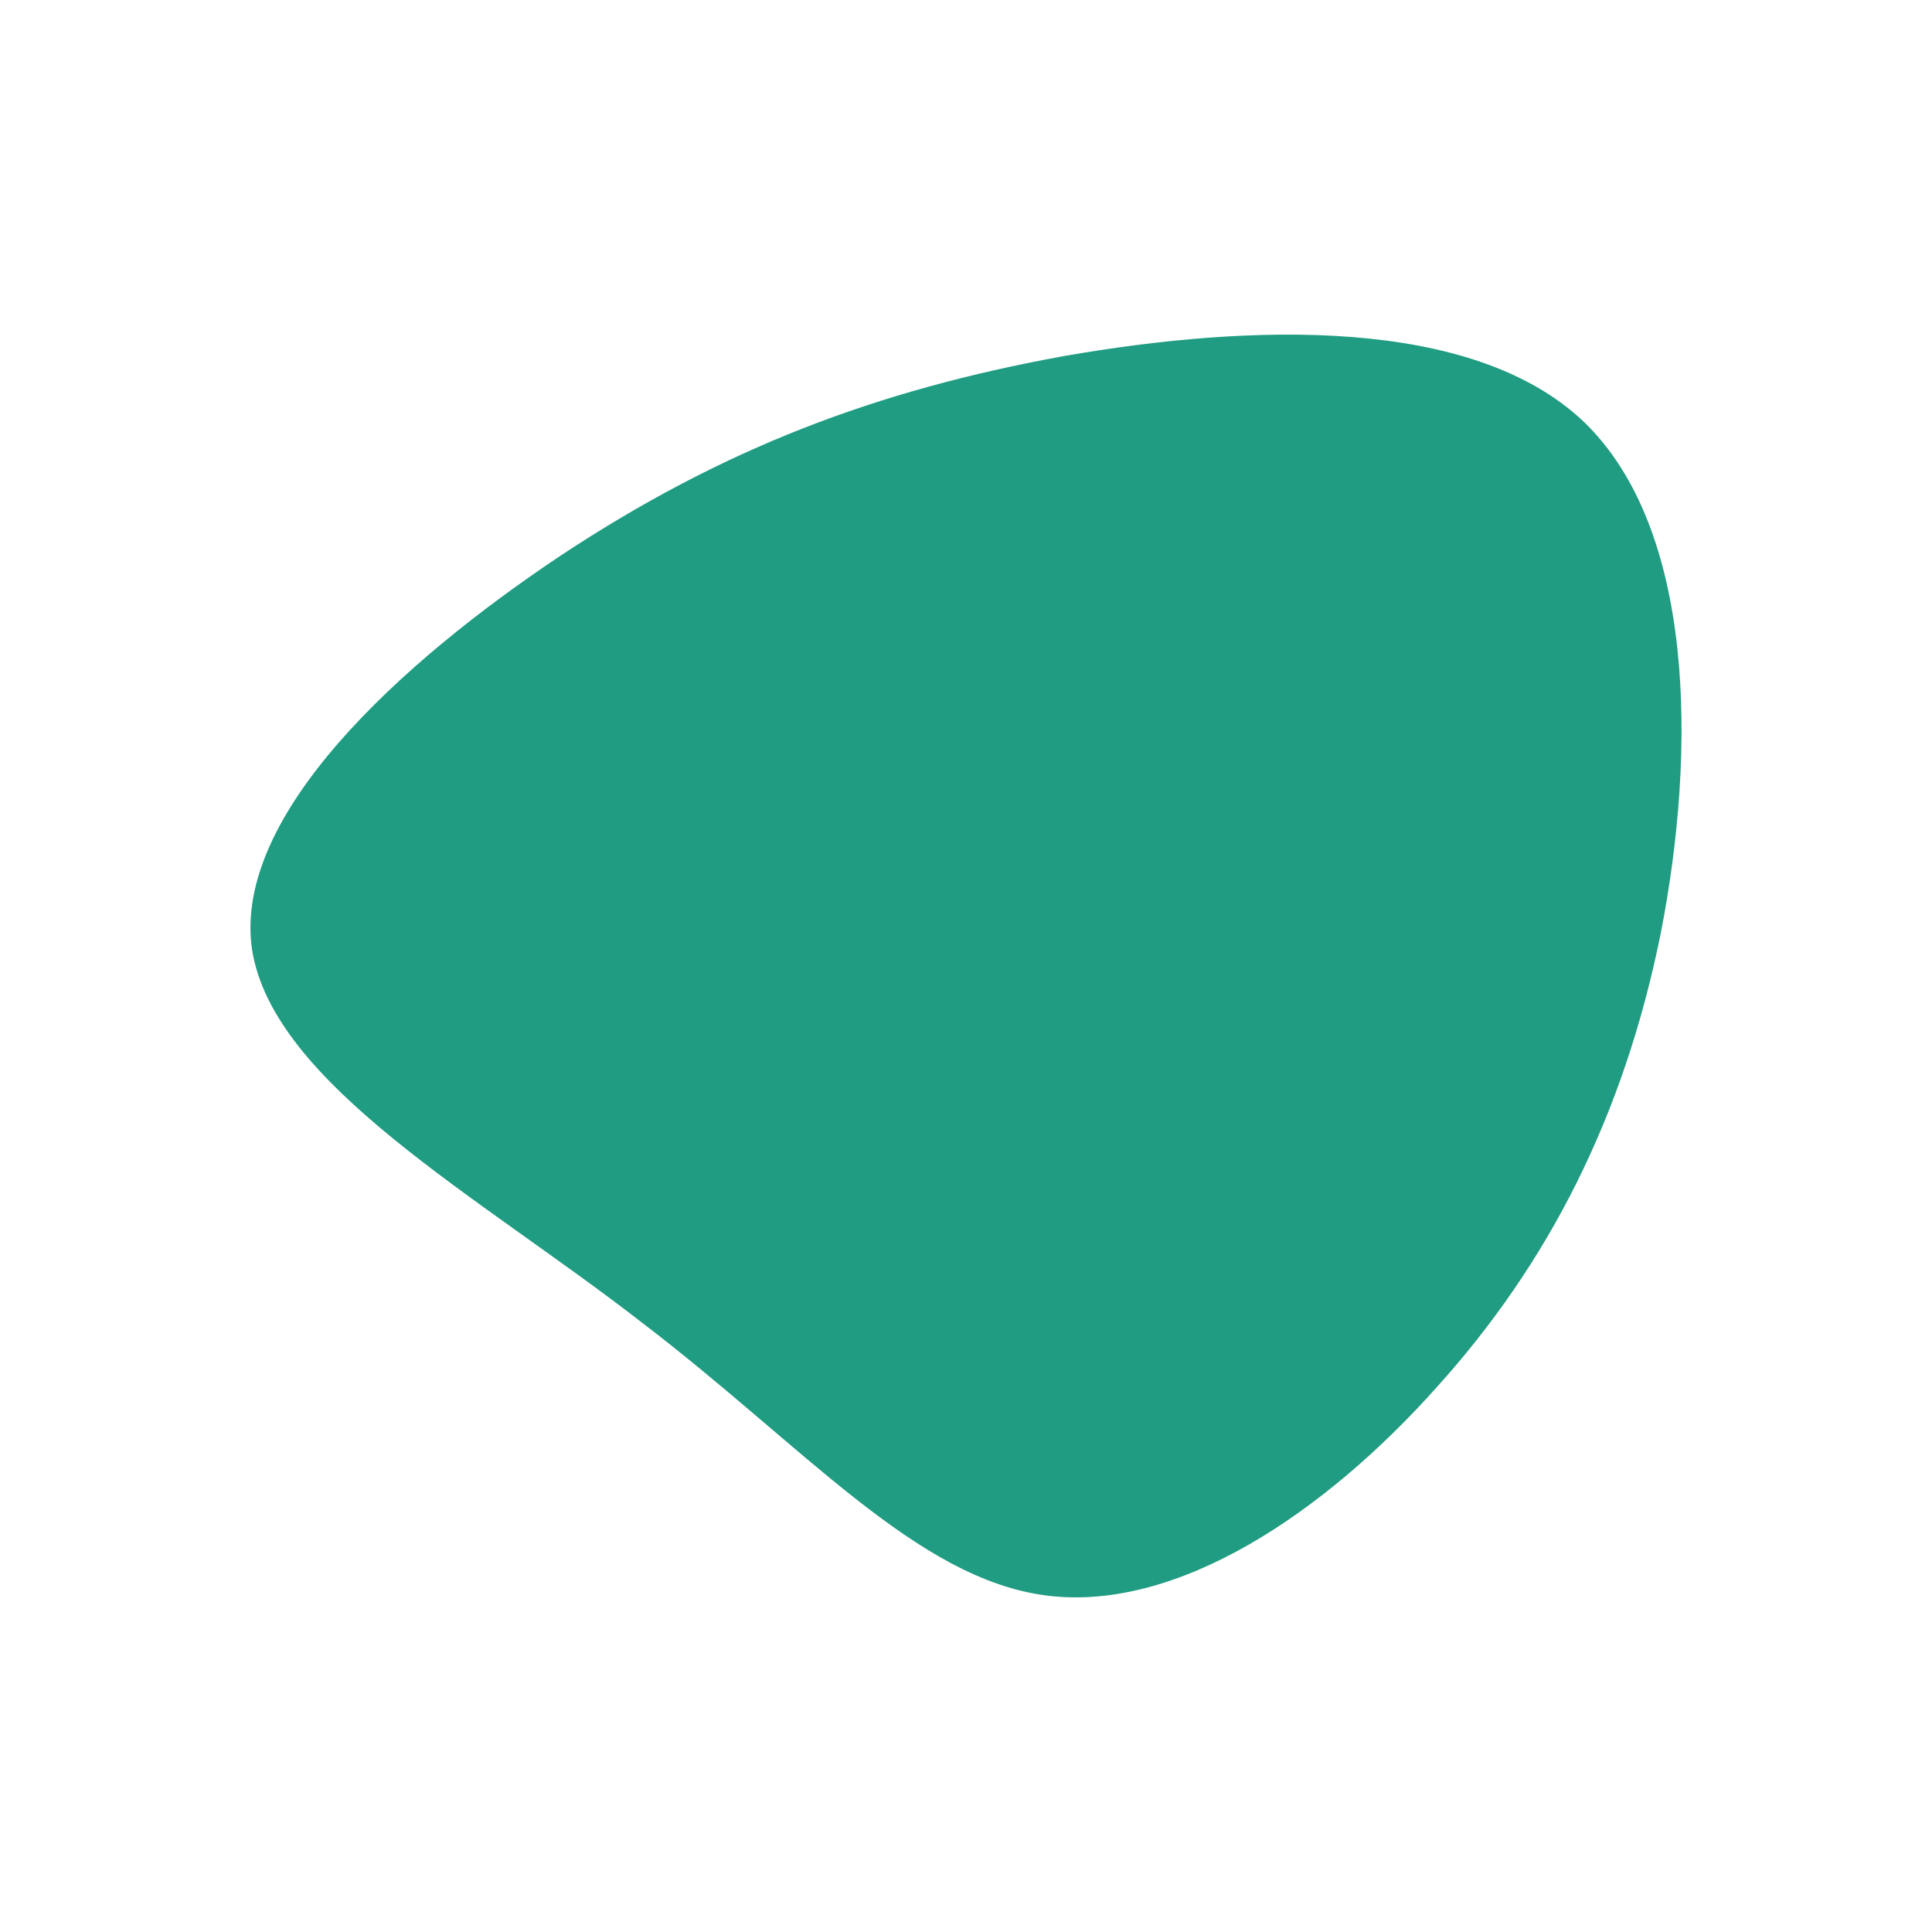 <svg id="visual" viewBox="0 0 130 130" width="130" height="130" xmlns="http://www.w3.org/2000/svg" xmlns:xlink="http://www.w3.org/1999/xlink" version="1.1"><g transform="translate(69.355 65.265)"><path d="M37.2 -36.9C44.7 -29.7 44.8 -14.8 42.4 -2.5C39.9 9.9 34.8 19.8 27.3 28.1C19.8 36.5 9.9 43.2 1.1 42.1C-7.7 41 -15.3 32 -26.2 23.7C-37 15.3 -51 7.7 -52.4 -1.4C-53.7 -10.4 -42.4 -20.7 -31.6 -27.9C-20.7 -35.1 -10.4 -39 2.2 -41.3C14.8 -43.5 29.7 -44 37.2 -36.9" fill="#1f9c81"></path></g></svg>